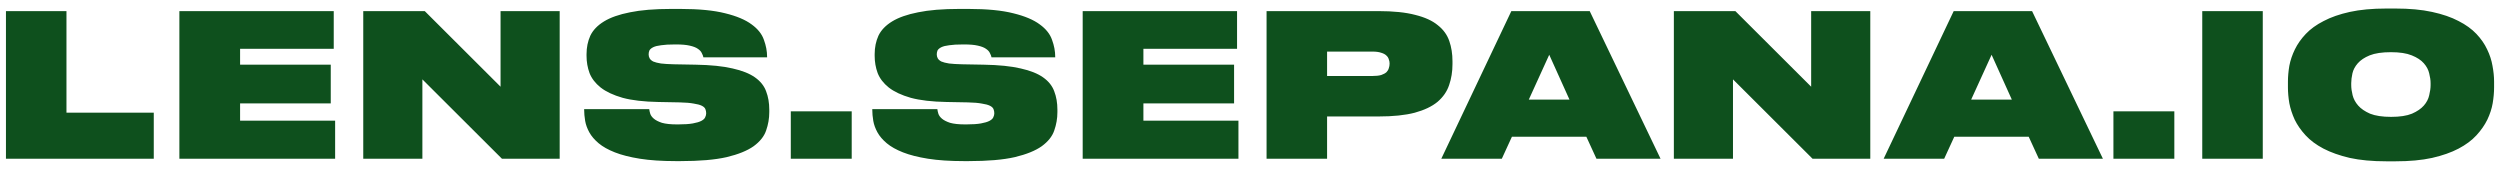 <svg width="252" height="17" viewBox="0 0 252 17" fill="none" xmlns="http://www.w3.org/2000/svg">
<path d="M6.7 1.12V11.36H15.5V16H0.6V1.12H6.7ZM33.641 1.12V4.92H24.201V6.52H33.34V10.42H24.201V12.16H33.781V16H18.081V1.12H33.641ZM42.576 8V16H36.616V1.12H42.816L50.456 8.74V1.12H56.416V16H50.596L42.576 8ZM68.123 16.24C66.723 16.24 65.517 16.16 64.503 16C63.503 15.84 62.663 15.627 61.983 15.36C61.303 15.093 60.757 14.787 60.343 14.44C59.93 14.093 59.617 13.727 59.403 13.34C59.19 12.953 59.05 12.567 58.983 12.18C58.917 11.78 58.883 11.407 58.883 11.06V11H65.443C65.457 11.133 65.49 11.287 65.543 11.46C65.597 11.633 65.717 11.8 65.903 11.96C66.09 12.12 66.363 12.26 66.723 12.38C67.097 12.487 67.603 12.54 68.243 12.54H68.363C68.977 12.54 69.47 12.507 69.843 12.44C70.217 12.373 70.503 12.287 70.703 12.18C70.903 12.073 71.03 11.953 71.083 11.82C71.15 11.687 71.183 11.553 71.183 11.42C71.183 11.273 71.157 11.133 71.103 11C71.05 10.867 70.93 10.753 70.743 10.66C70.557 10.567 70.283 10.493 69.923 10.44C69.577 10.373 69.103 10.333 68.503 10.32L66.363 10.28C64.897 10.253 63.697 10.113 62.763 9.86C61.83 9.593 61.09 9.247 60.543 8.82C60.01 8.393 59.637 7.907 59.423 7.36C59.223 6.813 59.123 6.233 59.123 5.62V5.46C59.123 4.78 59.25 4.16 59.503 3.6C59.77 3.04 60.23 2.56 60.883 2.16C61.537 1.76 62.41 1.453 63.503 1.24C64.597 1.013 65.977 0.9 67.643 0.9H68.583C70.45 0.9 71.957 1.047 73.103 1.34C74.25 1.62 75.137 1.993 75.763 2.46C76.39 2.913 76.803 3.433 77.003 4.02C77.217 4.593 77.323 5.167 77.323 5.74V5.78H70.903C70.877 5.647 70.823 5.507 70.743 5.36C70.677 5.2 70.543 5.053 70.343 4.92C70.157 4.787 69.883 4.68 69.523 4.6C69.177 4.52 68.723 4.48 68.163 4.48H68.023C67.45 4.48 66.99 4.507 66.643 4.56C66.297 4.6 66.03 4.667 65.843 4.76C65.657 4.853 65.53 4.96 65.463 5.08C65.41 5.2 65.383 5.333 65.383 5.48C65.383 5.627 65.417 5.76 65.483 5.88C65.55 6 65.67 6.107 65.843 6.2C66.03 6.28 66.29 6.347 66.623 6.4C66.957 6.44 67.39 6.467 67.923 6.48L70.123 6.52C71.643 6.547 72.883 6.673 73.843 6.9C74.803 7.113 75.557 7.413 76.103 7.8C76.65 8.187 77.023 8.653 77.223 9.2C77.437 9.747 77.543 10.367 77.543 11.06V11.3C77.543 11.94 77.437 12.56 77.223 13.16C77.023 13.747 76.603 14.273 75.963 14.74C75.323 15.193 74.417 15.56 73.243 15.84C72.07 16.107 70.517 16.24 68.583 16.24H68.123ZM85.852 16H79.712V11.22H85.852V16ZM97.166 16.24C95.766 16.24 94.56 16.16 93.546 16C92.546 15.84 91.706 15.627 91.026 15.36C90.346 15.093 89.8 14.787 89.386 14.44C88.973 14.093 88.66 13.727 88.446 13.34C88.233 12.953 88.093 12.567 88.026 12.18C87.96 11.78 87.926 11.407 87.926 11.06V11H94.486C94.5 11.133 94.533 11.287 94.586 11.46C94.64 11.633 94.76 11.8 94.946 11.96C95.133 12.12 95.406 12.26 95.766 12.38C96.14 12.487 96.646 12.54 97.286 12.54H97.406C98.02 12.54 98.513 12.507 98.886 12.44C99.26 12.373 99.546 12.287 99.746 12.18C99.946 12.073 100.073 11.953 100.126 11.82C100.193 11.687 100.226 11.553 100.226 11.42C100.226 11.273 100.2 11.133 100.146 11C100.093 10.867 99.973 10.753 99.786 10.66C99.6 10.567 99.326 10.493 98.966 10.44C98.62 10.373 98.146 10.333 97.546 10.32L95.406 10.28C93.94 10.253 92.74 10.113 91.806 9.86C90.873 9.593 90.133 9.247 89.586 8.82C89.053 8.393 88.68 7.907 88.466 7.36C88.266 6.813 88.166 6.233 88.166 5.62V5.46C88.166 4.78 88.293 4.16 88.546 3.6C88.813 3.04 89.273 2.56 89.926 2.16C90.58 1.76 91.453 1.453 92.546 1.24C93.64 1.013 95.02 0.9 96.686 0.9H97.626C99.493 0.9 101 1.047 102.146 1.34C103.293 1.62 104.18 1.993 104.806 2.46C105.433 2.913 105.846 3.433 106.046 4.02C106.26 4.593 106.366 5.167 106.366 5.74V5.78H99.946C99.92 5.647 99.866 5.507 99.786 5.36C99.72 5.2 99.586 5.053 99.386 4.92C99.2 4.787 98.926 4.68 98.566 4.6C98.22 4.52 97.766 4.48 97.206 4.48H97.066C96.493 4.48 96.033 4.507 95.686 4.56C95.34 4.6 95.073 4.667 94.886 4.76C94.7 4.853 94.573 4.96 94.506 5.08C94.453 5.2 94.426 5.333 94.426 5.48C94.426 5.627 94.46 5.76 94.526 5.88C94.593 6 94.713 6.107 94.886 6.2C95.073 6.28 95.333 6.347 95.666 6.4C96 6.44 96.433 6.467 96.966 6.48L99.166 6.52C100.686 6.547 101.926 6.673 102.886 6.9C103.846 7.113 104.6 7.413 105.146 7.8C105.693 8.187 106.066 8.653 106.266 9.2C106.48 9.747 106.586 10.367 106.586 11.06V11.3C106.586 11.94 106.48 12.56 106.266 13.16C106.066 13.747 105.646 14.273 105.006 14.74C104.366 15.193 103.46 15.56 102.286 15.84C101.113 16.107 99.56 16.24 97.626 16.24H97.166ZM124.695 1.12V4.92H115.255V6.52H124.395V10.42H115.255V12.16H124.835V16H109.135V1.12H124.695ZM133.77 11.74V16H127.67V1.12H138.95C140.457 1.12 141.69 1.247 142.65 1.5C143.624 1.74 144.384 2.087 144.93 2.54C145.49 2.98 145.877 3.513 146.09 4.14C146.304 4.753 146.41 5.433 146.41 6.18V6.46C146.41 7.22 146.297 7.927 146.07 8.58C145.857 9.22 145.47 9.78 144.91 10.26C144.35 10.727 143.584 11.093 142.61 11.36C141.65 11.613 140.43 11.74 138.95 11.74H133.77ZM133.77 7.66H138.35C138.71 7.66 139.004 7.627 139.23 7.56C139.457 7.48 139.63 7.387 139.75 7.28C139.87 7.16 139.95 7.027 139.99 6.88C140.044 6.733 140.07 6.58 140.07 6.42V6.38C140.07 6.247 140.044 6.113 139.99 5.98C139.95 5.833 139.87 5.707 139.75 5.6C139.63 5.48 139.457 5.387 139.23 5.32C139.004 5.24 138.71 5.2 138.35 5.2H133.77V7.66ZM156.163 5.52L154.103 10.04H158.203L156.163 5.52ZM159.903 13.78H152.403L151.383 16H145.283L152.343 1.12H160.243L167.383 16H160.923L159.903 13.78ZM174.685 8V16H168.725V1.12H174.925L182.565 8.74V1.12H188.525V16H182.705L174.685 8ZM200.753 5.52L198.693 10.04H202.793L200.753 5.52ZM204.493 13.78H196.993L195.973 16H189.873L196.933 1.12H204.833L211.973 16H205.513L204.493 13.78ZM219.173 16H213.033V11.22H219.173V16ZM228.087 16H221.987V1.12H228.087V16ZM241.464 0.86C242.877 0.86 244.104 0.973 245.144 1.2C246.197 1.427 247.09 1.733 247.824 2.12C248.557 2.493 249.157 2.927 249.624 3.42C250.09 3.913 250.45 4.433 250.704 4.98C250.97 5.527 251.15 6.08 251.244 6.64C251.35 7.2 251.404 7.727 251.404 8.22V8.82C251.404 9.313 251.357 9.84 251.264 10.4C251.17 10.947 250.99 11.5 250.724 12.06C250.457 12.607 250.09 13.133 249.624 13.64C249.157 14.147 248.557 14.593 247.824 14.98C247.09 15.367 246.197 15.68 245.144 15.92C244.104 16.147 242.877 16.26 241.464 16.26H240.544C239.13 16.26 237.904 16.147 236.864 15.92C235.837 15.68 234.95 15.367 234.204 14.98C233.47 14.593 232.87 14.147 232.404 13.64C231.937 13.133 231.57 12.607 231.304 12.06C231.05 11.5 230.87 10.947 230.764 10.4C230.67 9.84 230.624 9.313 230.624 8.82V8.22C230.624 7.727 230.67 7.2 230.764 6.64C230.87 6.08 231.057 5.527 231.324 4.98C231.59 4.433 231.957 3.913 232.424 3.42C232.89 2.927 233.49 2.493 234.224 2.12C234.957 1.733 235.837 1.427 236.864 1.2C237.904 0.973 239.13 0.86 240.544 0.86H241.464ZM245.004 8.38C245.004 8.087 244.957 7.76 244.864 7.4C244.784 7.04 244.604 6.7 244.324 6.38C244.044 6.06 243.637 5.793 243.104 5.58C242.584 5.367 241.884 5.26 241.004 5.26C240.11 5.26 239.397 5.367 238.864 5.58C238.344 5.793 237.944 6.06 237.664 6.38C237.384 6.7 237.204 7.04 237.124 7.4C237.044 7.76 237.004 8.087 237.004 8.38V8.58C237.004 8.887 237.05 9.227 237.144 9.6C237.237 9.973 237.424 10.32 237.704 10.64C237.984 10.96 238.384 11.233 238.904 11.46C239.437 11.673 240.144 11.78 241.024 11.78C241.904 11.78 242.604 11.673 243.124 11.46C243.644 11.233 244.044 10.96 244.324 10.64C244.604 10.32 244.784 9.973 244.864 9.6C244.957 9.227 245.004 8.887 245.004 8.58V8.38Z" fill="#0E501D"/>
</svg>
